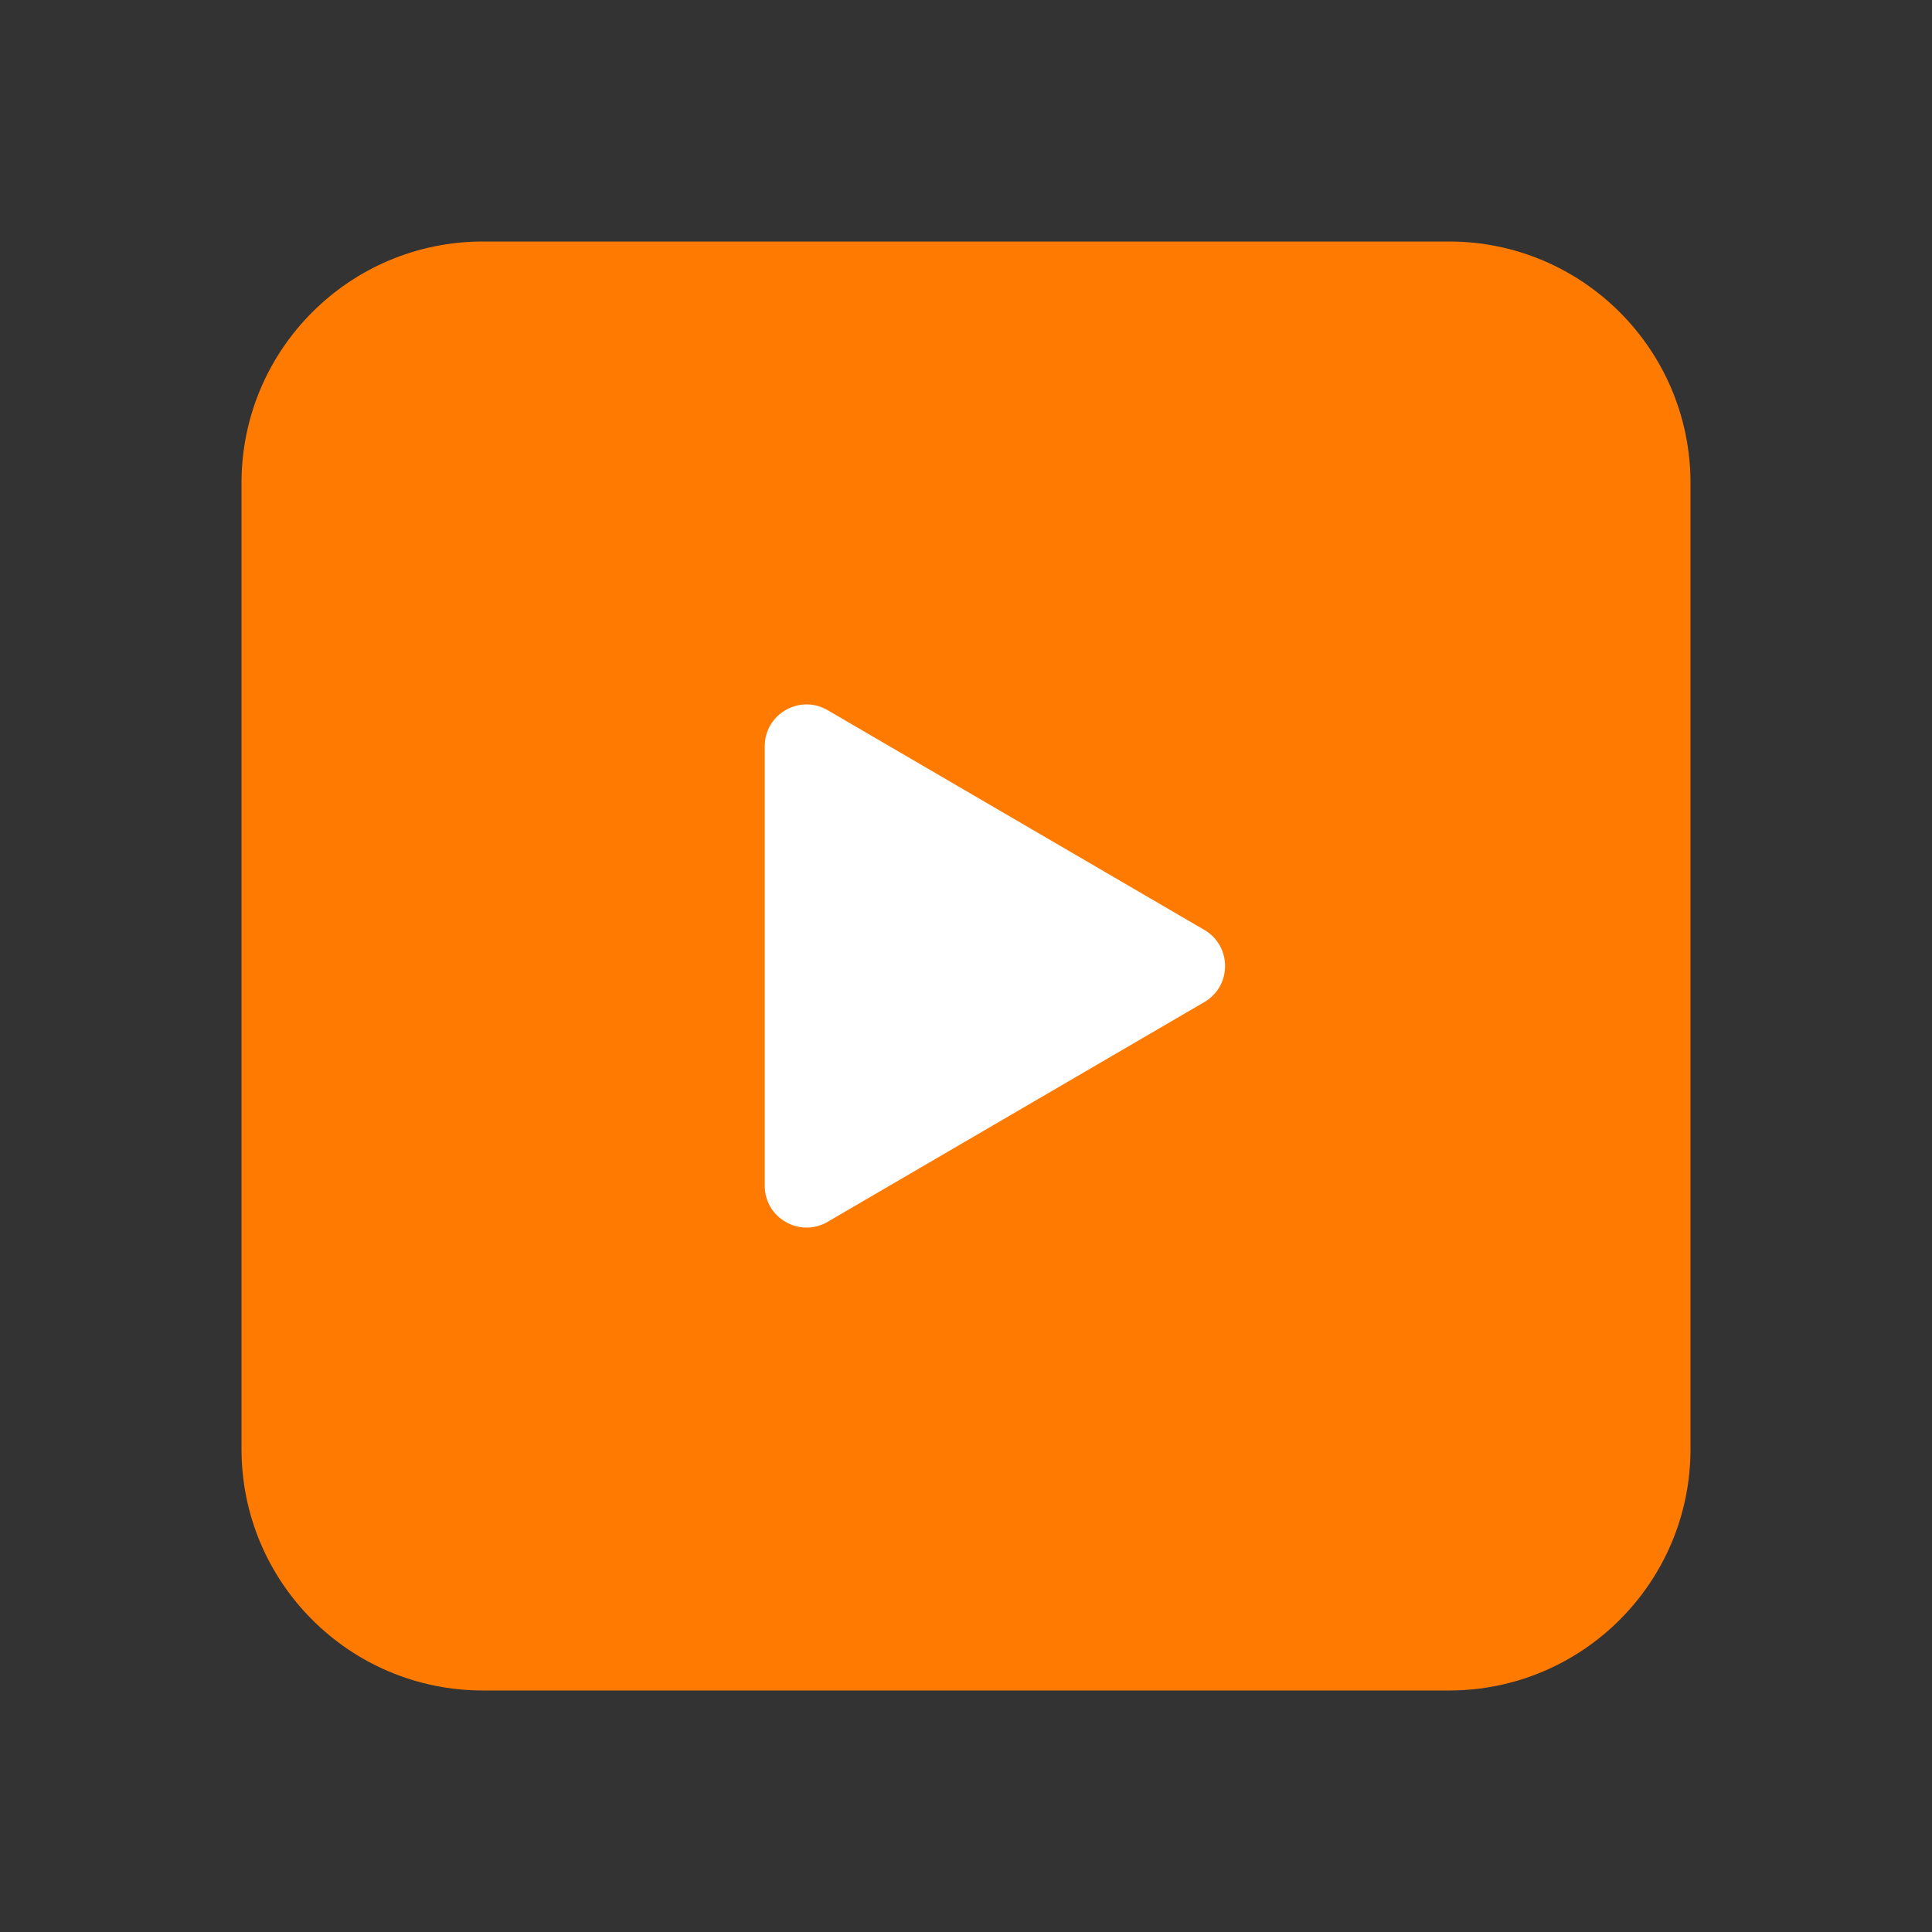 <svg width="24" height="24" viewBox="0 0 24 24" fill="none" xmlns="http://www.w3.org/2000/svg">
<rect x="0" y="0" width="24" height="24" fill="#333333" stroke="none"/>
<path d="M3 6C3 4.343 4.343 3 6 3H18C19.657 3 21 4.343 21 6V18C21 19.657 19.657 21 18 21H6C4.343 21 3 19.657 3 18V6Z" fill="#FF7A00"/>
<path d="M9.5 14.73C9.5 15.131 9.935 15.38 10.281 15.178L14.961 12.448C15.304 12.248 15.304 11.752 14.961 11.552L10.281 8.822C9.935 8.62 9.5 8.869 9.5 9.27V14.73Z" fill="white"/>
</svg>
